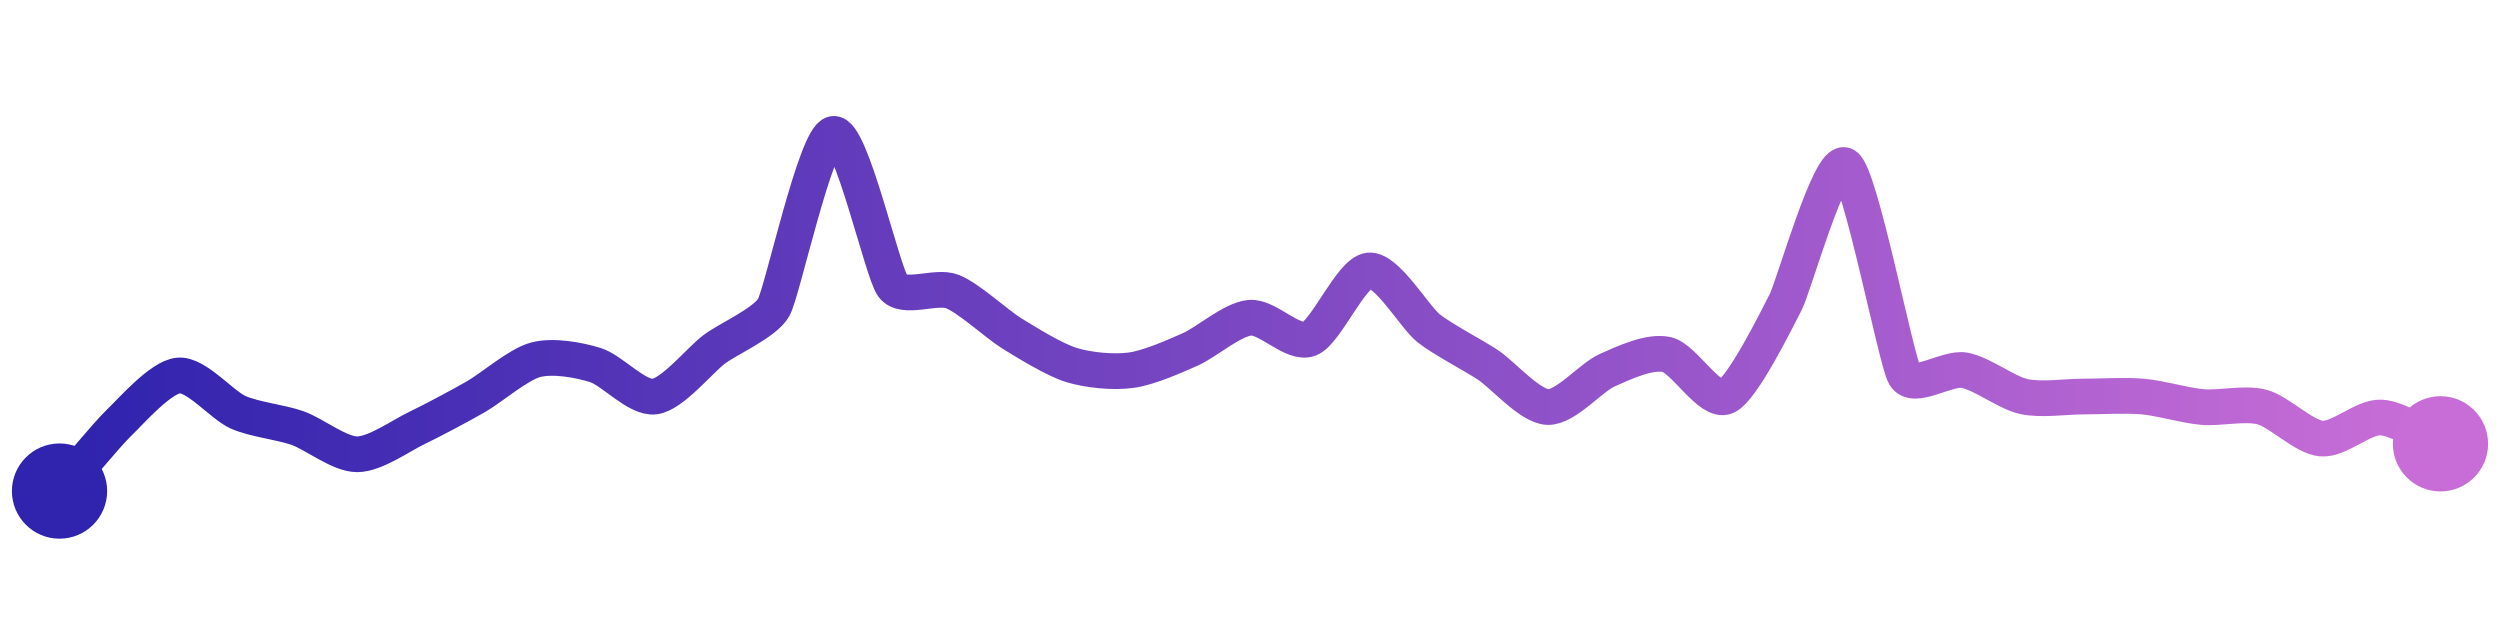<svg width="200" height="50" viewBox="0 0 210 50" xmlns="http://www.w3.org/2000/svg">
    <defs>
        <linearGradient x1="0%" y1="0%" x2="100%" y2="0%" id="a">
            <stop stop-color="#3023AE" offset="0%"/>
            <stop stop-color="#C86DD7" offset="100%"/>
        </linearGradient>
    </defs>
    <path stroke="url(#a)"
          stroke-width="3"
          stroke-linejoin="round"
          stroke-linecap="round"
          d="M5 40 C 5.99 38.87, 8.92 35.3, 10 34.26 S 13.51 30.42, 15 30.29 S 18.63 32.77, 20 33.38 S 23.59 34.21, 25 34.71 S 28.5 36.91, 30 36.91 S 33.65 35.36, 35 34.71 S 38.7 32.81, 40 32.06 S 43.55 29.35, 45 28.97 S 48.57 28.97, 50 29.41 S 53.51 32.26, 55 32.06 S 58.8 28.99, 60 28.09 S 64.27 25.87, 65 24.56 S 68.52 10.26, 70 10 S 74.1 21.59, 75 22.79 S 78.61 22.69, 80 23.24 S 83.72 25.97, 85 26.76 S 88.57 28.97, 90 29.41 S 93.51 30.05, 95 29.85 S 98.63 28.7, 100 28.09 S 103.51 25.57, 105 25.44 S 108.61 27.76, 110 27.21 S 113.51 21.6, 115 21.47 S 118.83 25.39, 120 26.32 S 123.75 28.58, 125 29.41 S 128.5 32.87, 130 32.94 S 133.63 30.46, 135 29.85 S 138.54 28.21, 140 28.53 S 143.63 32.67, 145 32.06 S 149.31 25.45, 150 24.12 S 153.72 11.86, 155 12.65 S 159.25 28.99, 160 30.29 S 163.52 29.59, 165 29.85 S 168.54 31.74, 170 32.06 S 173.5 32.06, 175 32.06 S 178.51 31.93, 180 32.06 S 183.51 32.81, 185 32.94 S 188.55 32.56, 190 32.94 S 193.51 35.46, 195 35.59 S 198.5 33.75, 200 33.82 S 203.63 35.42, 205 36.03"
          fill="none"/>
    <circle r="4" cx="5" cy="40" fill="#3023AE"/>
    <circle r="4" cx="205" cy="36.03" fill="#C86DD7"/>      
</svg>